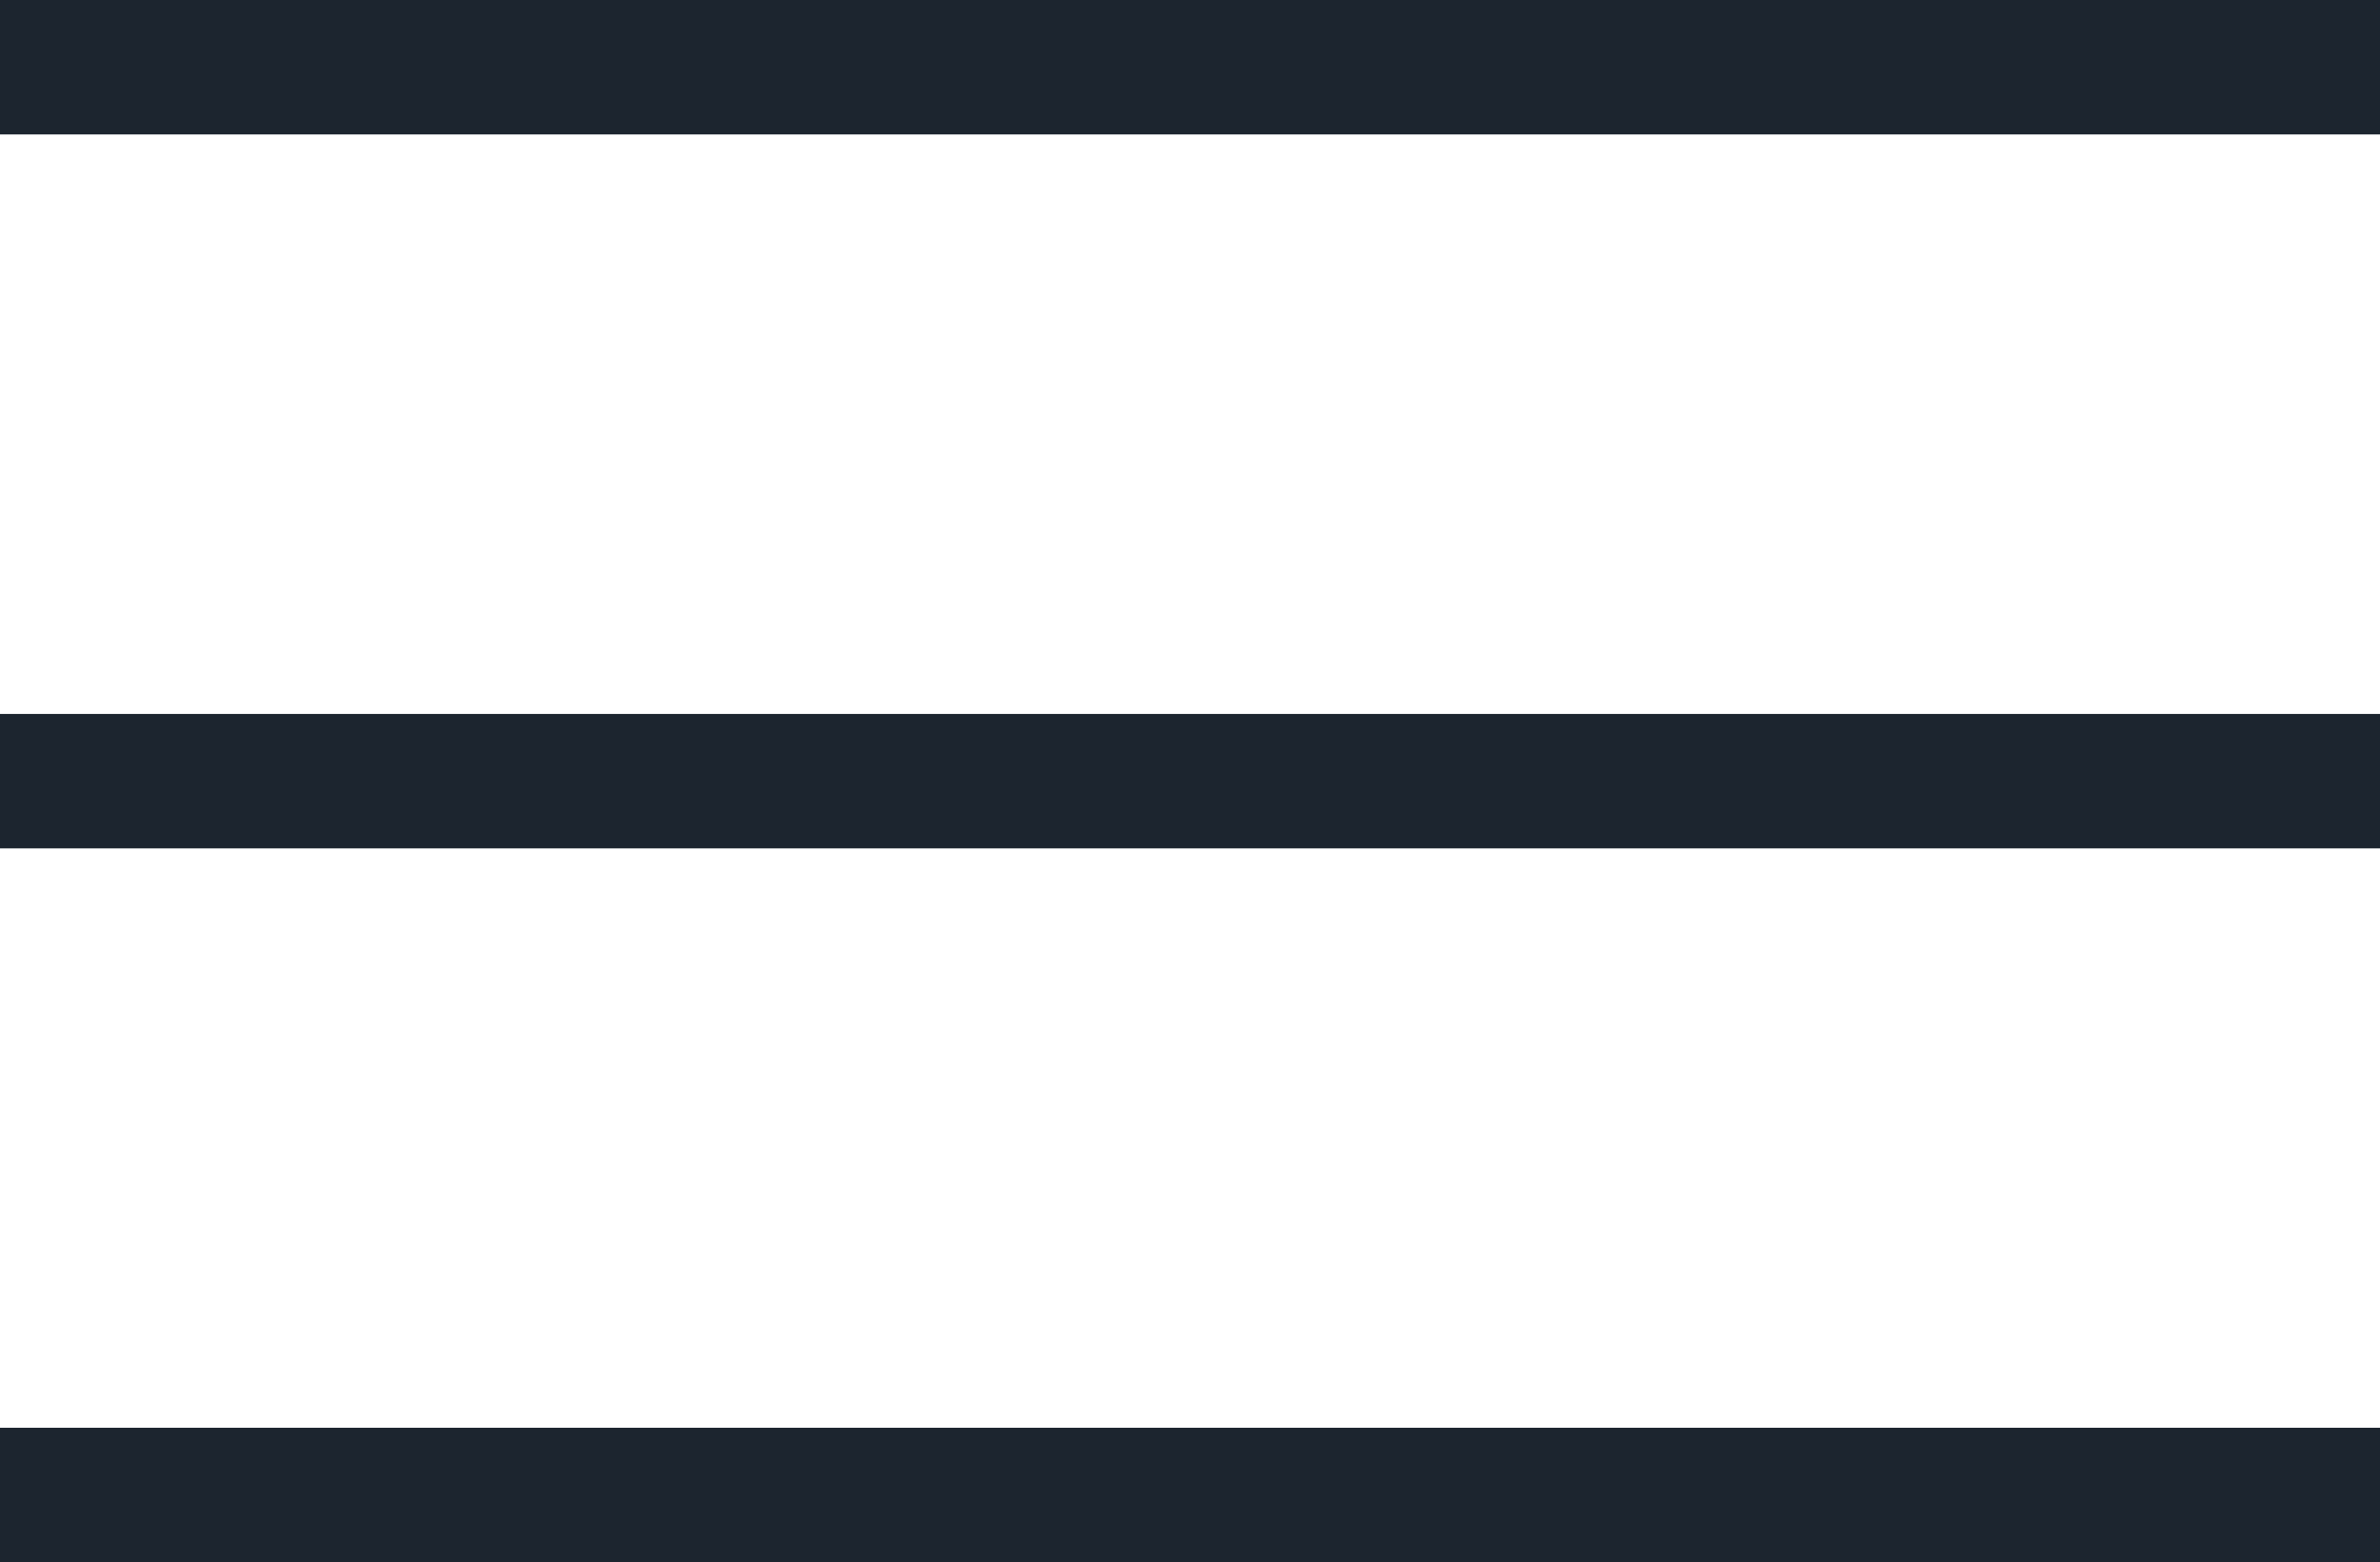 <svg xmlns="http://www.w3.org/2000/svg" width="17.702" height="11.621" viewBox="0 0 17.702 11.621">
  <g id="hamburger" transform="translate(0 0.5)">
    <line id="Line_6" data-name="Line 6" x2="17.702" transform="translate(0 10.621)" fill="none" stroke="#1c252f" stroke-width="1"/>
    <line id="Line_7" data-name="Line 7" x2="17.702" transform="translate(0 5.311)" fill="none" stroke="#1c252f" stroke-width="1"/>
    <line id="Line_5" data-name="Line 5" x2="17.702" fill="none" stroke="#1c252f" stroke-width="1"/>
  </g>
</svg>
